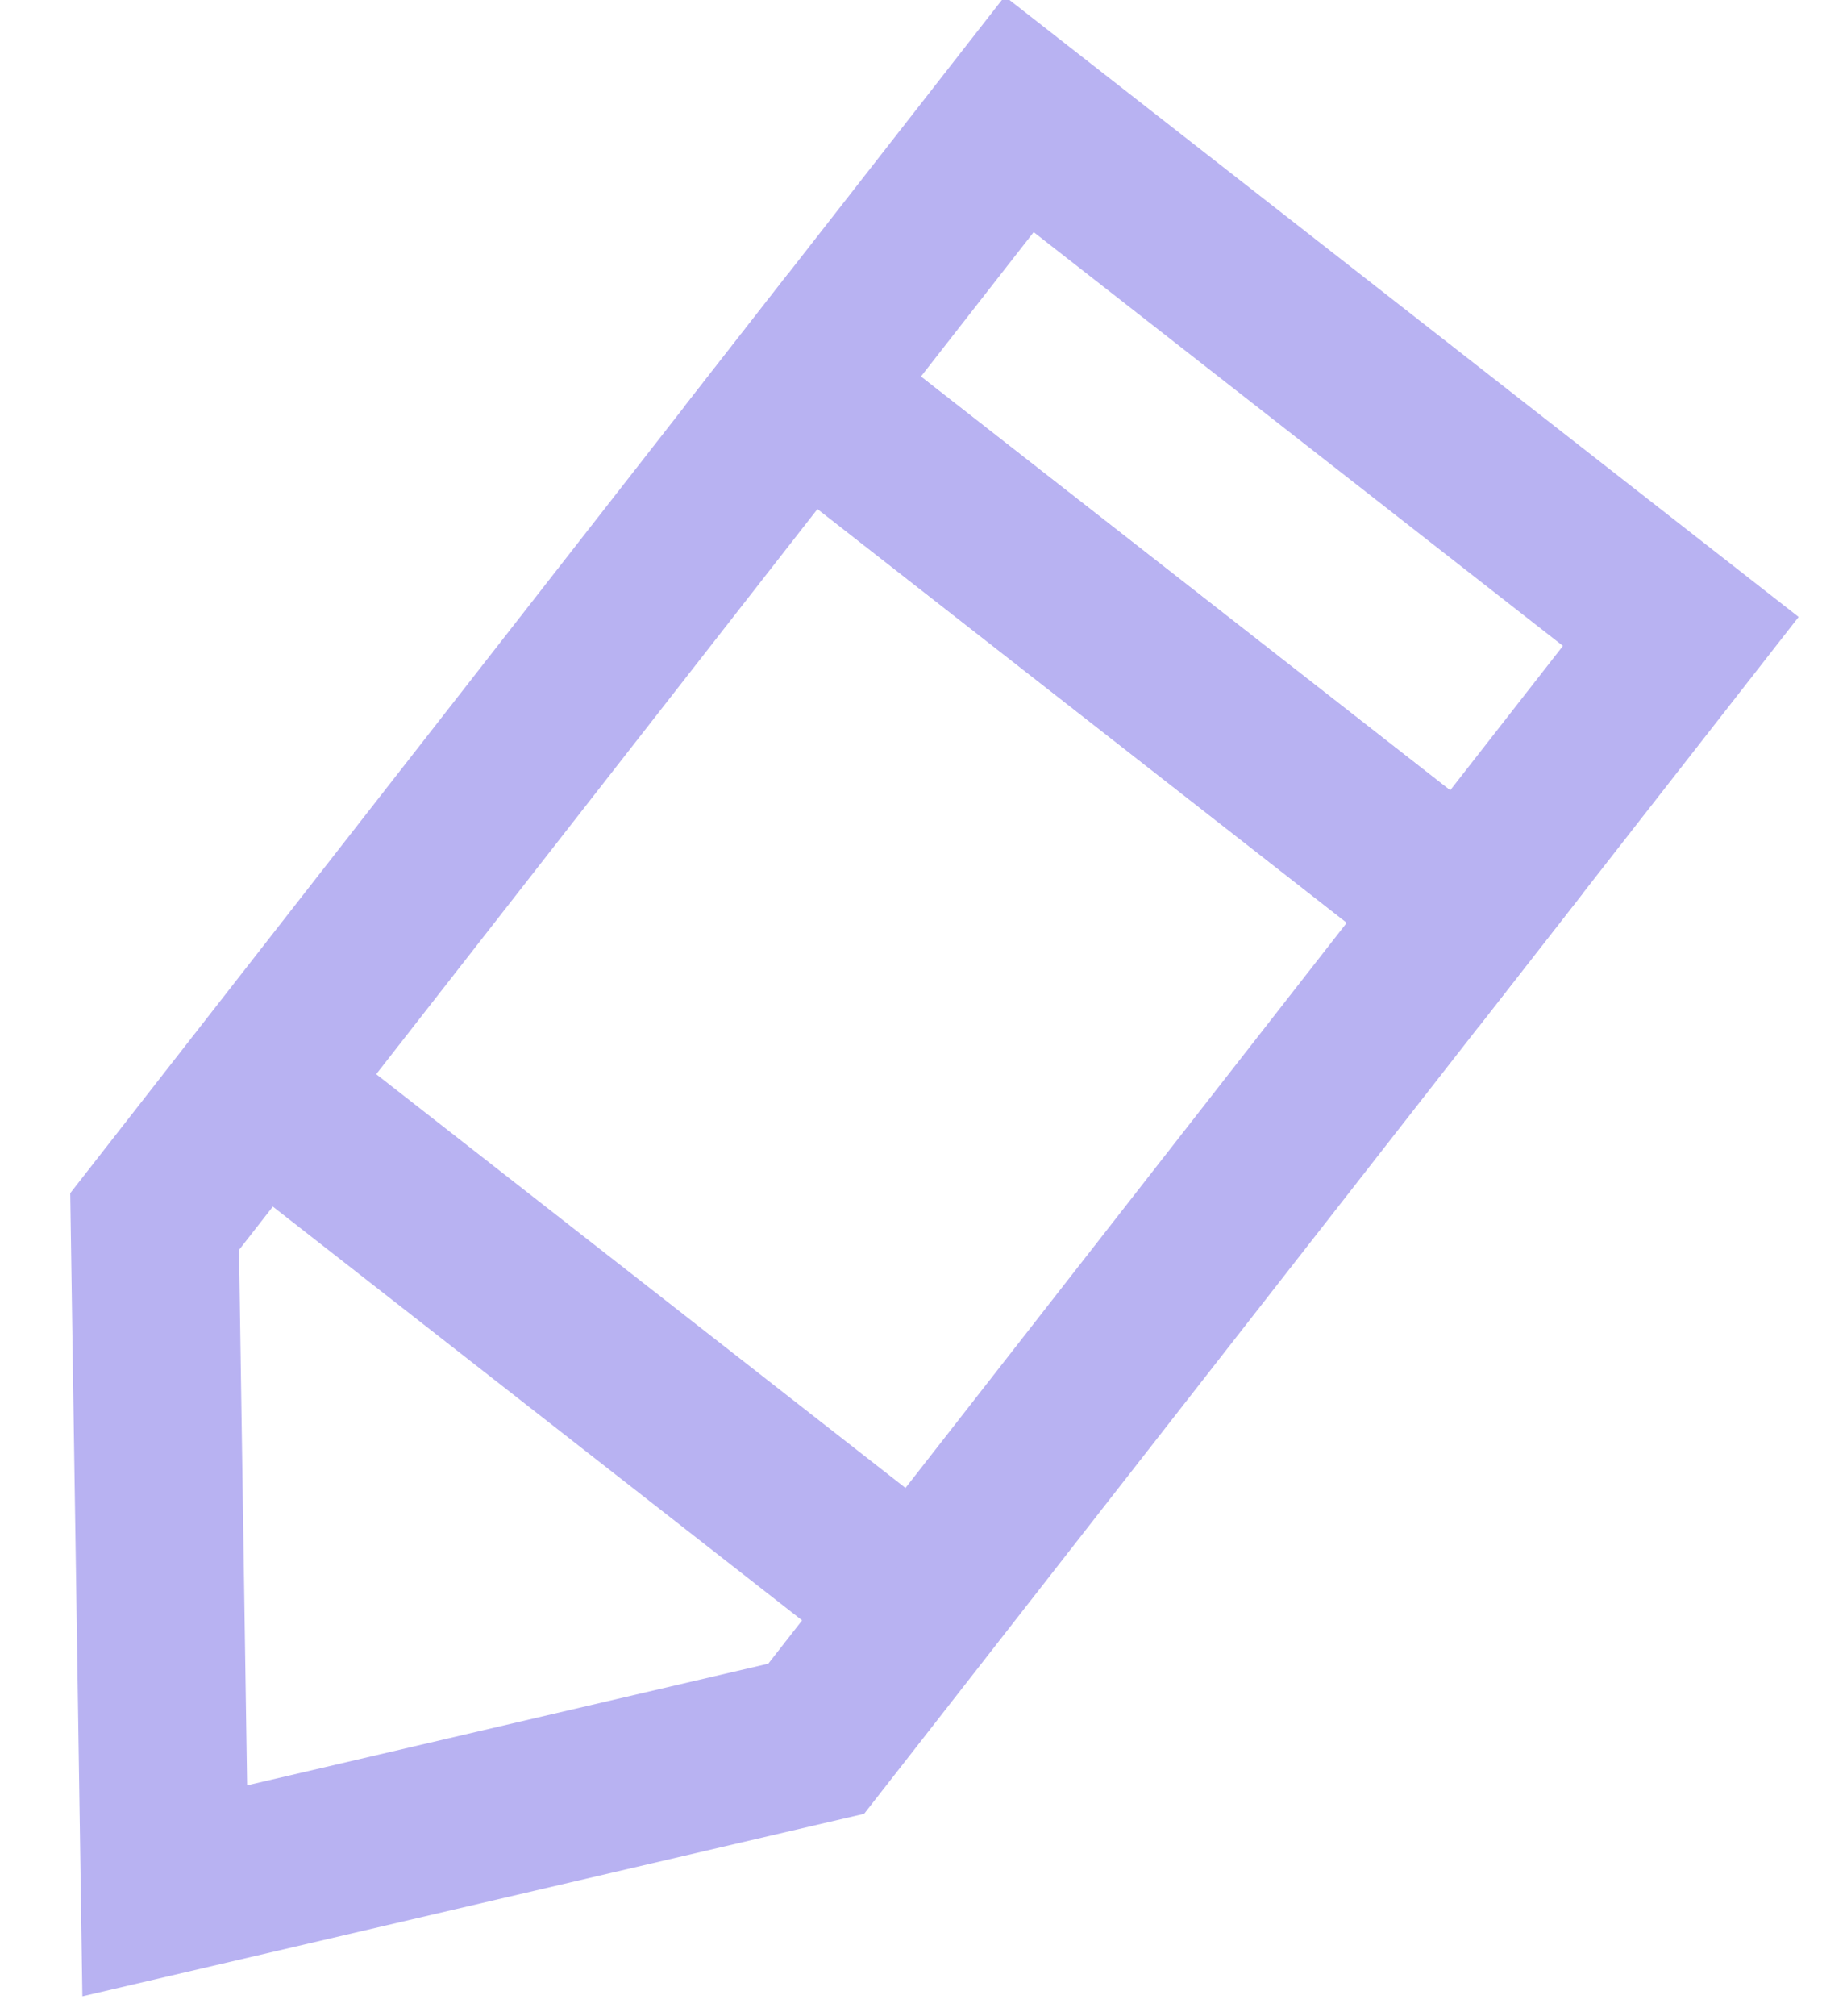 <?xml version="1.0" encoding="UTF-8" standalone="no"?>
<svg width="22px" height="24px" viewBox="0 0 22 24" version="1.1" xmlns="http://www.w3.org/2000/svg" xmlns:xlink="http://www.w3.org/1999/xlink">
    <!-- Generator: Sketch 46.2 (44496) - http://www.bohemiancoding.com/sketch -->
    <title>Pencil</title>
    <desc>Created with Sketch.</desc>
    <defs></defs>
    <g id="Page-1" stroke="none" stroke-width="1" fill="none" fill-rule="evenodd">
        <g id="version-1" transform="translate(-1012, -205)" stroke-width="2" stroke="#B8B2F2">
            <g id="Writing" transform="translate(93, 162)">
                <g id="writing-bg">
                    <g id="Pencil" transform="translate(928, 56.5) rotate(38) translate(-928, -56.5) translate(923, 45)">
                        <polygon id="Rectangle-5" points="0 4.182 10 4.182 10 16.727 5 22.931 0 16.727"></polygon>
                        <rect id="Rectangle-7" x="0" y="0" width="10" height="4.182"></rect>
                        <path d="M0.223,14.72 L9.508,14.72" id="Path-3"></path>
                    </g>
                </g>
            </g>
        </g>
    </g>
</svg>
